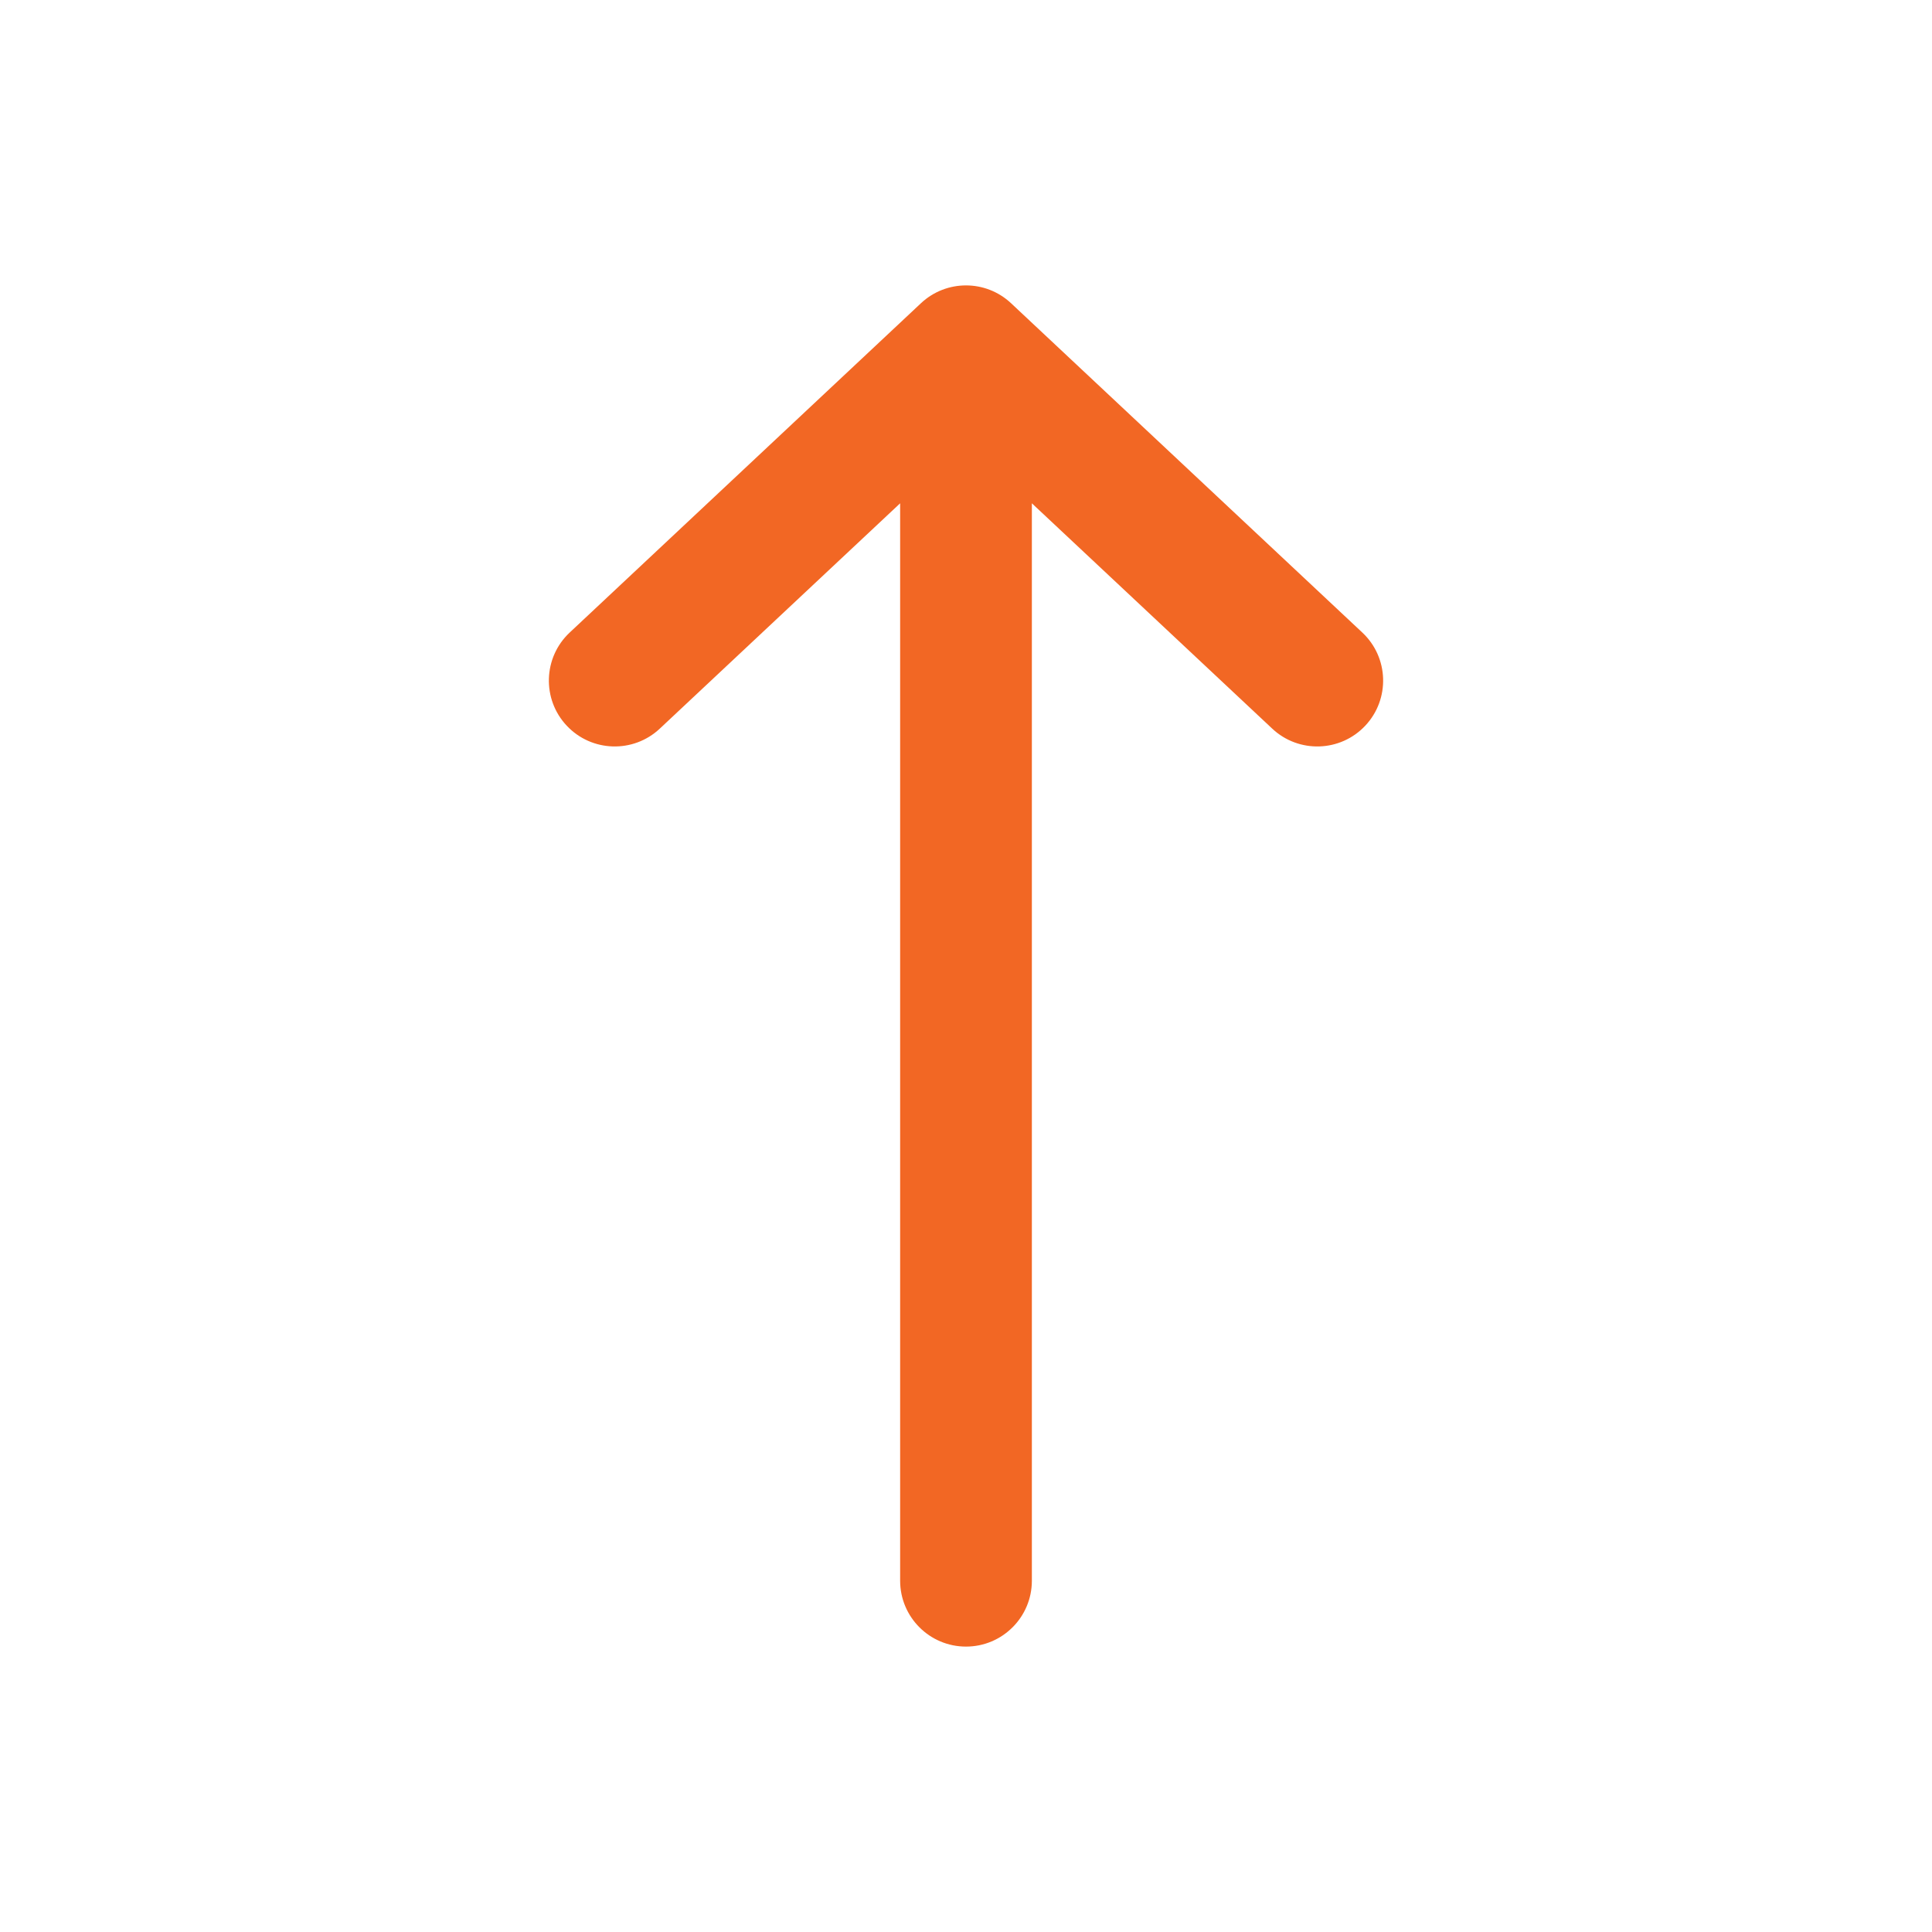 <svg viewBox="0 0 512 512" fill="none" xmlns="http://www.w3.org/2000/svg">
<path fill-rule="evenodd" clip-rule="evenodd" d="M244.063 80.357C250.777 74.063 261.224 74.063 267.938 80.357L361.029 167.63C368.062 174.223 368.418 185.269 361.825 192.302C355.232 199.334 344.186 199.691 337.154 193.097L273.455 133.38L273.455 418.909C273.455 428.549 265.64 436.364 256.001 436.364C246.361 436.364 238.546 428.549 238.546 418.909L238.546 133.38L174.848 193.097C167.815 199.691 156.769 199.334 150.176 192.302C143.583 185.269 143.939 174.223 150.972 167.63L244.063 80.357Z" fill="#F26724"/>
</svg>
